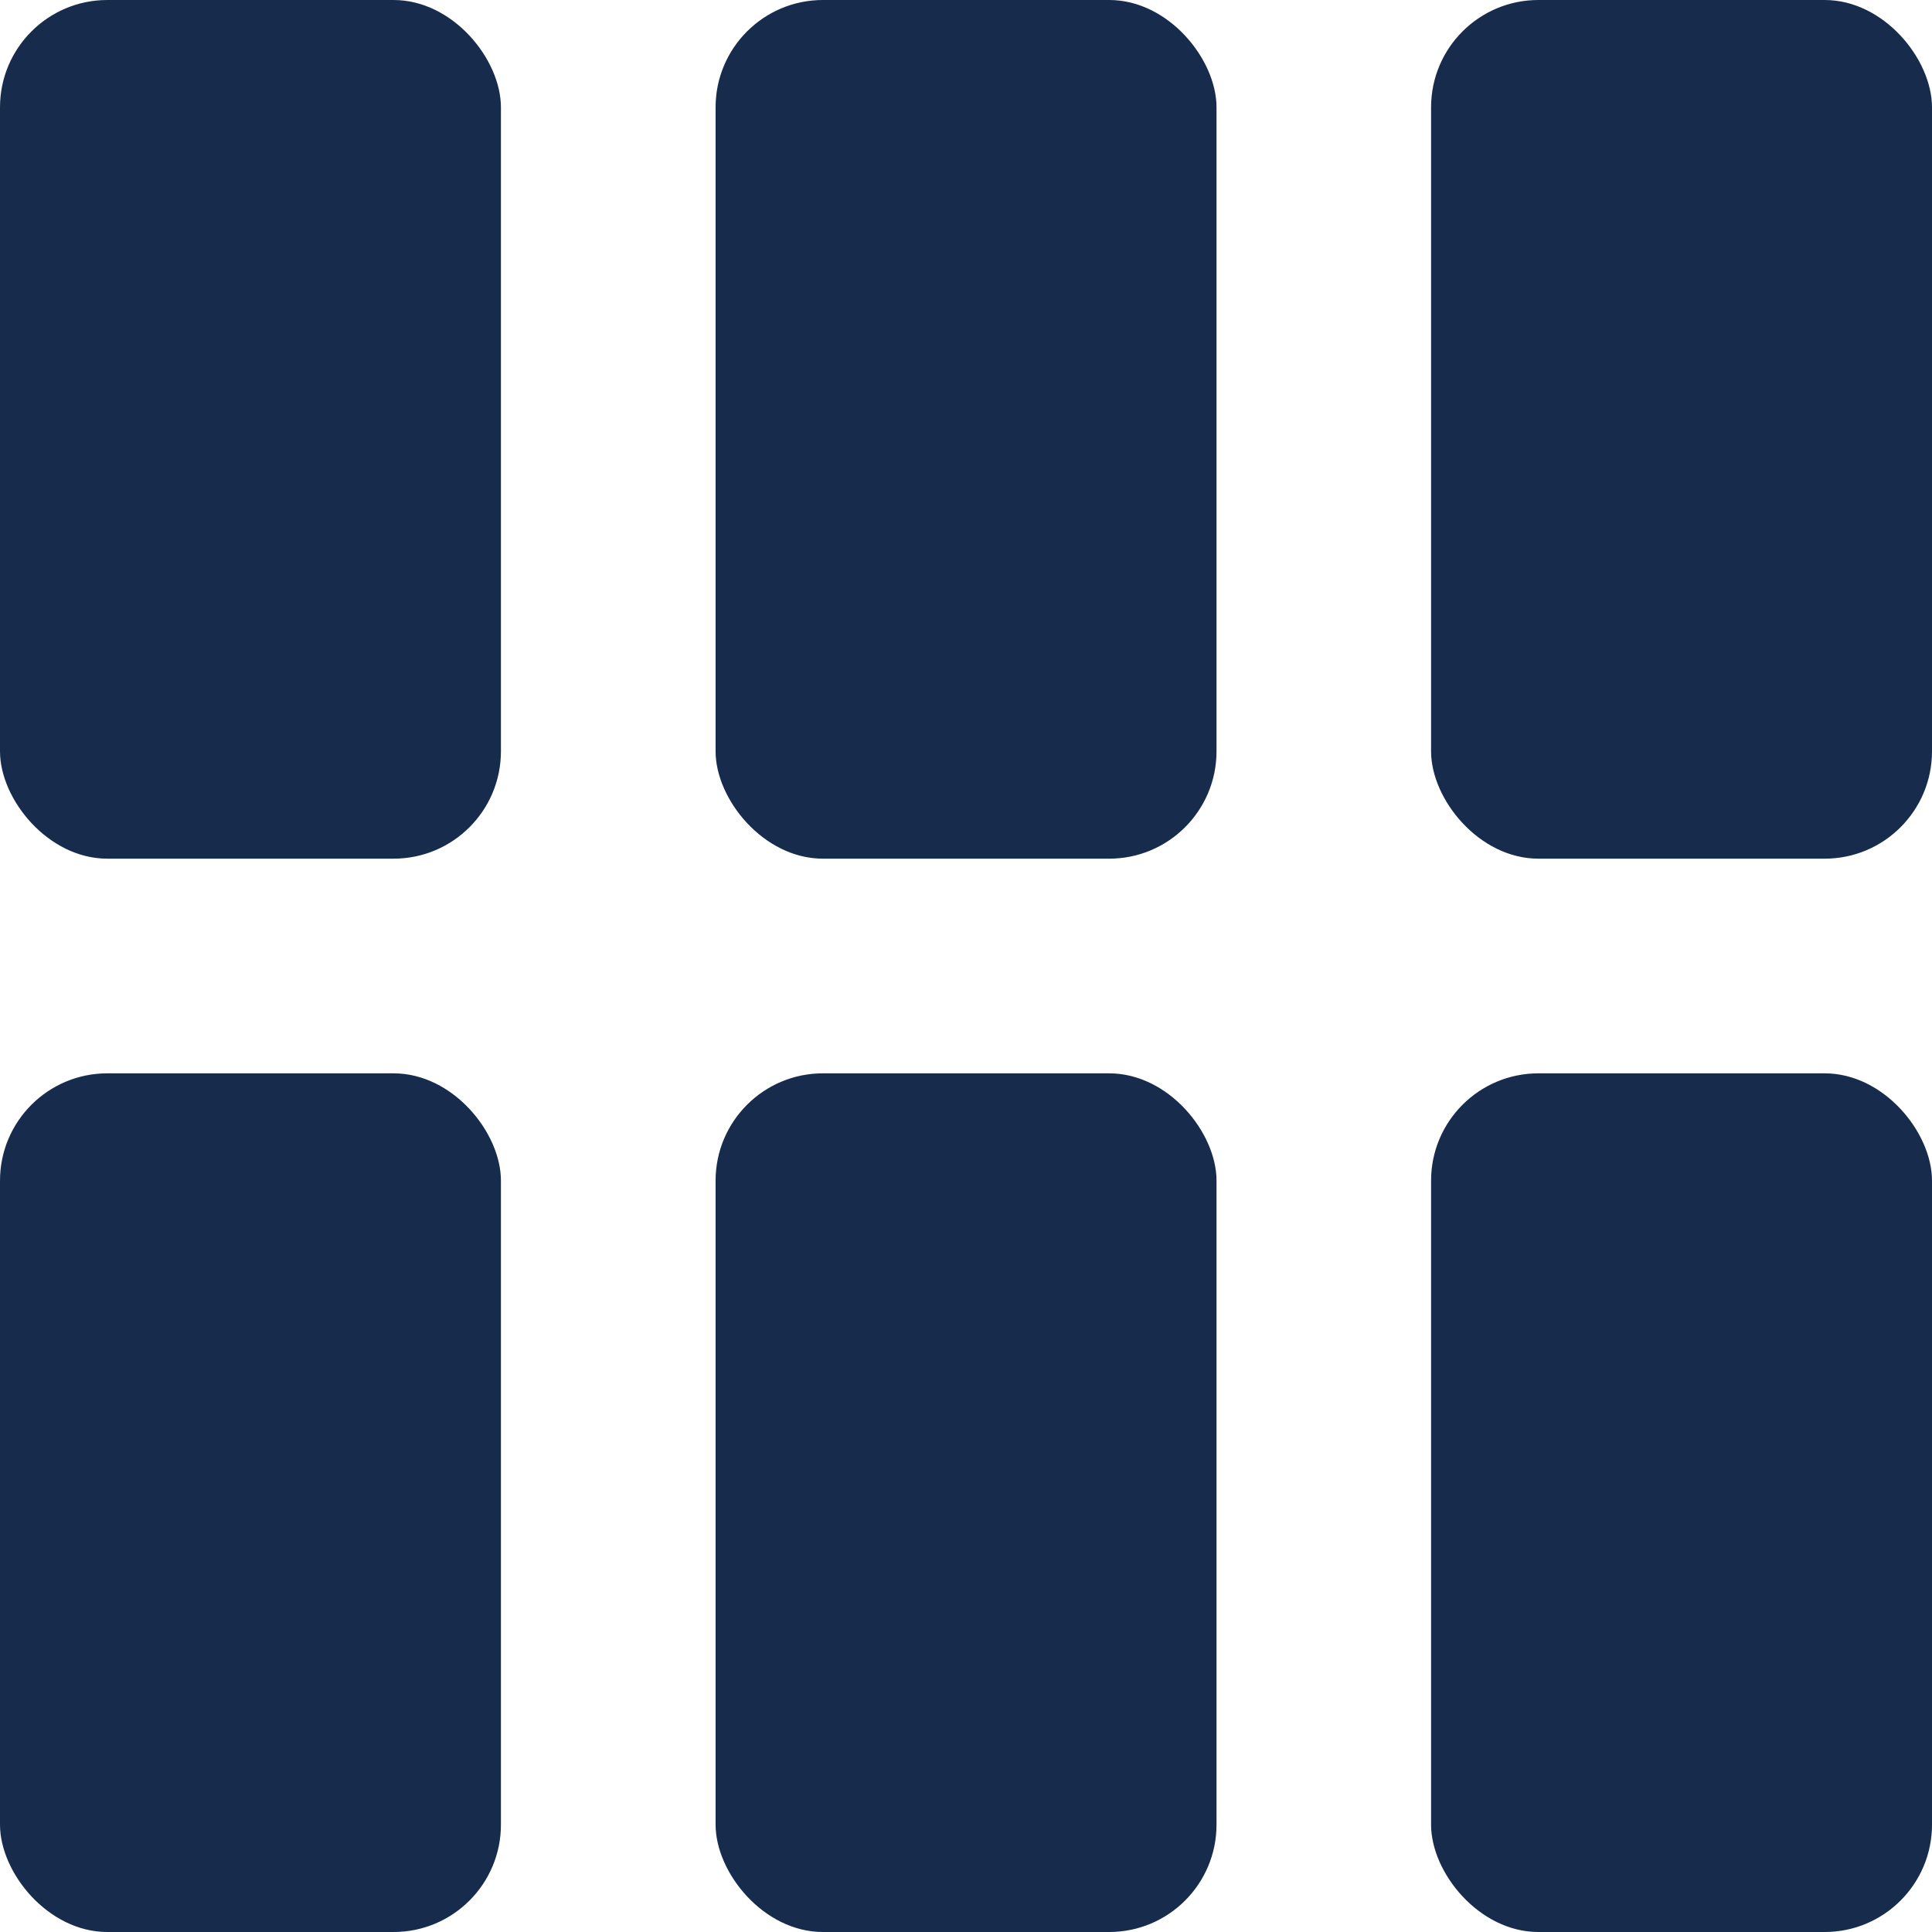 <svg width="18" height="18" viewBox="0 0 18 18" fill="none" xmlns="http://www.w3.org/2000/svg">
<rect width="4.667" height="8" rx="1" fill="#172B4D"/>
<rect y="10" width="4.667" height="8" rx="1" fill="#172B4D"/>
<rect x="6.667" width="4.667" height="8" rx="1" fill="#172B4D"/>
<rect x="6.667" y="10" width="4.667" height="8" rx="1" fill="#172B4D"/>
<rect x="13.333" width="4.667" height="8" rx="1" fill="#172B4D"/>
<rect x="13.333" y="10" width="4.667" height="8" rx="1" fill="#172B4D"/>
</svg>
